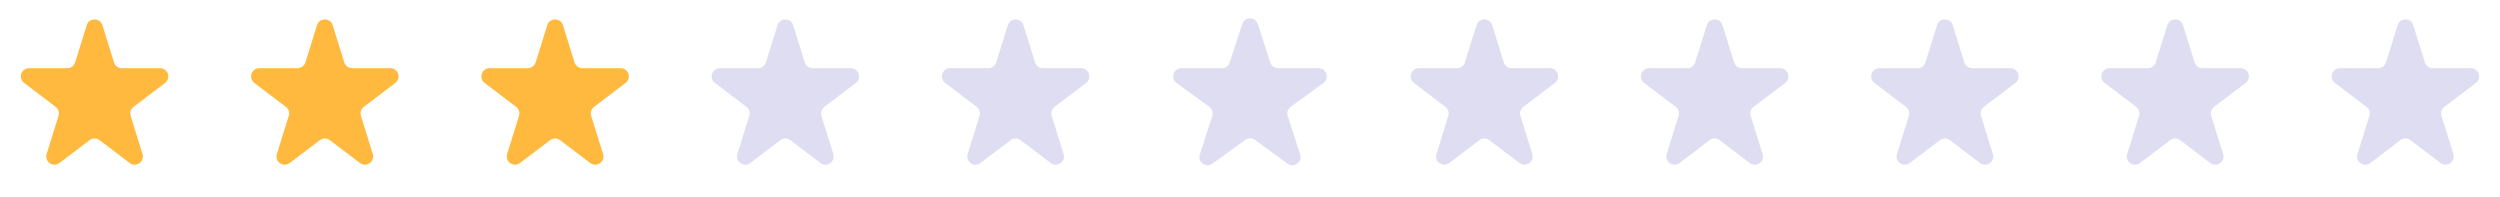 <svg width="304" height="24" viewBox="0 0 304 24" fill="none" xmlns="http://www.w3.org/2000/svg">
<path d="M10.545 3.066C10.837 2.129 12.163 2.129 12.455 3.066L13.863 7.589C13.993 8.007 14.38 8.292 14.818 8.292L19.463 8.292C20.421 8.292 20.831 9.51 20.067 10.089L16.237 12.992C15.901 13.247 15.761 13.684 15.886 14.087L17.332 18.729C17.621 19.658 16.548 20.411 15.773 19.823L12.104 17.042C11.747 16.771 11.253 16.771 10.896 17.042L7.227 19.823C6.452 20.411 5.379 19.658 5.668 18.729L7.114 14.087C7.239 13.684 7.099 13.247 6.763 12.992L2.933 10.089C2.169 9.51 2.579 8.292 3.537 8.292L8.182 8.292C8.62 8.292 9.007 8.007 9.137 7.589L10.545 3.066Z" fill="#FFB93E"/>
<path d="M38.545 3.066C38.837 2.129 40.163 2.129 40.455 3.066L41.863 7.589C41.993 8.007 42.38 8.292 42.818 8.292L47.463 8.292C48.421 8.292 48.831 9.51 48.067 10.089L44.237 12.992C43.901 13.247 43.761 13.684 43.886 14.087L45.332 18.729C45.621 19.658 44.548 20.411 43.773 19.823L40.104 17.042C39.747 16.771 39.253 16.771 38.896 17.042L35.227 19.823C34.452 20.411 33.379 19.658 33.668 18.729L35.114 14.087C35.239 13.684 35.099 13.247 34.763 12.992L30.933 10.089C30.169 9.51 30.579 8.292 31.537 8.292L36.182 8.292C36.62 8.292 37.007 8.007 37.137 7.589L38.545 3.066Z" fill="#FFB93E"/>
<path d="M66.545 3.066C66.837 2.129 68.163 2.129 68.455 3.066L69.863 7.589C69.993 8.007 70.38 8.292 70.818 8.292L75.463 8.292C76.421 8.292 76.831 9.51 76.067 10.089L72.237 12.992C71.901 13.247 71.761 13.684 71.886 14.087L73.332 18.729C73.621 19.658 72.548 20.411 71.773 19.823L68.104 17.042C67.747 16.771 67.253 16.771 66.896 17.042L63.227 19.823C62.452 20.411 61.379 19.658 61.668 18.729L63.114 14.087C63.239 13.684 63.099 13.247 62.763 12.992L58.933 10.089C58.169 9.51 58.579 8.292 59.537 8.292L64.182 8.292C64.62 8.292 65.007 8.007 65.137 7.589L66.545 3.066Z" fill="#FFB93E"/>
<path d="M94.545 3.066C94.837 2.129 96.163 2.129 96.455 3.066L97.863 7.589C97.993 8.007 98.38 8.292 98.818 8.292L103.463 8.292C104.421 8.292 104.831 9.51 104.067 10.089L100.237 12.992C99.901 13.247 99.761 13.684 99.886 14.087L101.332 18.729C101.621 19.658 100.548 20.411 99.773 19.823L96.104 17.042C95.747 16.771 95.253 16.771 94.896 17.042L91.227 19.823C90.452 20.411 89.379 19.658 89.668 18.729L91.114 14.087C91.239 13.684 91.099 13.247 90.763 12.992L86.933 10.089C86.169 9.51 86.579 8.292 87.537 8.292L92.182 8.292C92.62 8.292 93.007 8.007 93.137 7.589L94.545 3.066Z" fill="#B0ABDD" fill-opacity="0.4"/>
<path d="M122.545 3.066C122.837 2.129 124.163 2.129 124.455 3.066L125.863 7.589C125.993 8.007 126.38 8.292 126.818 8.292L131.463 8.292C132.421 8.292 132.831 9.51 132.067 10.089L128.237 12.992C127.901 13.247 127.761 13.684 127.886 14.087L129.332 18.729C129.621 19.658 128.548 20.411 127.773 19.823L124.104 17.042C123.747 16.771 123.253 16.771 122.896 17.042L119.227 19.823C118.452 20.411 117.379 19.658 117.668 18.729L119.114 14.087C119.239 13.684 119.099 13.247 118.763 12.992L114.933 10.089C114.169 9.51 114.579 8.292 115.537 8.292L120.182 8.292C120.62 8.292 121.007 8.007 121.137 7.589L122.545 3.066Z" fill="#B0ABDD" fill-opacity="0.4"/>
<path d="M151.049 2.927C151.348 2.006 152.652 2.006 152.951 2.927L154.47 7.601C154.604 8.013 154.987 8.292 155.421 8.292L160.335 8.292C161.304 8.292 161.706 9.531 160.923 10.101L156.947 12.989C156.597 13.244 156.45 13.695 156.584 14.107L158.102 18.781C158.402 19.703 157.347 20.469 156.564 19.899L152.588 17.011C152.237 16.756 151.763 16.756 151.412 17.011L147.436 19.899C146.653 20.469 145.598 19.703 145.898 18.781L147.416 14.107C147.55 13.695 147.403 13.244 147.053 12.989L143.077 10.101C142.294 9.531 142.696 8.292 143.665 8.292L148.579 8.292C149.013 8.292 149.396 8.013 149.53 7.601L151.049 2.927Z" fill="#B0ABDD" fill-opacity="0.4"/>
<path d="M179.545 3.066C179.837 2.129 181.163 2.129 181.455 3.066L182.863 7.589C182.993 8.007 183.38 8.292 183.818 8.292L188.463 8.292C189.421 8.292 189.831 9.51 189.067 10.089L185.237 12.992C184.901 13.247 184.761 13.684 184.886 14.087L186.332 18.729C186.621 19.658 185.548 20.411 184.773 19.823L181.104 17.042C180.747 16.771 180.253 16.771 179.896 17.042L176.227 19.823C175.452 20.411 174.379 19.658 174.668 18.729L176.114 14.087C176.239 13.684 176.099 13.247 175.763 12.992L171.933 10.089C171.169 9.51 171.579 8.292 172.537 8.292L177.182 8.292C177.62 8.292 178.007 8.007 178.137 7.589L179.545 3.066Z" fill="#B0ABDD" fill-opacity="0.4"/>
<path d="M207.545 3.066C207.837 2.129 209.163 2.129 209.455 3.066L210.863 7.589C210.993 8.007 211.38 8.292 211.818 8.292L216.463 8.292C217.421 8.292 217.831 9.51 217.067 10.089L213.237 12.992C212.901 13.247 212.761 13.684 212.886 14.087L214.332 18.729C214.621 19.658 213.548 20.411 212.773 19.823L209.104 17.042C208.747 16.771 208.253 16.771 207.896 17.042L204.227 19.823C203.452 20.411 202.379 19.658 202.668 18.729L204.114 14.087C204.239 13.684 204.099 13.247 203.763 12.992L199.933 10.089C199.169 9.51 199.579 8.292 200.537 8.292L205.182 8.292C205.62 8.292 206.007 8.007 206.137 7.589L207.545 3.066Z" fill="#B0ABDD" fill-opacity="0.4"/>
<path d="M235.545 3.066C235.837 2.129 237.163 2.129 237.455 3.066L238.863 7.589C238.993 8.007 239.38 8.292 239.818 8.292L244.463 8.292C245.421 8.292 245.831 9.51 245.067 10.089L241.237 12.992C240.901 13.247 240.761 13.684 240.886 14.087L242.332 18.729C242.621 19.658 241.548 20.411 240.773 19.823L237.104 17.042C236.747 16.771 236.253 16.771 235.896 17.042L232.227 19.823C231.452 20.411 230.379 19.658 230.668 18.729L232.114 14.087C232.239 13.684 232.099 13.247 231.763 12.992L227.933 10.089C227.169 9.51 227.579 8.292 228.537 8.292L233.182 8.292C233.62 8.292 234.007 8.007 234.137 7.589L235.545 3.066Z" fill="#B0ABDD" fill-opacity="0.4"/>
<path d="M263.545 3.066C263.837 2.129 265.163 2.129 265.455 3.066L266.863 7.589C266.993 8.007 267.38 8.292 267.818 8.292L272.463 8.292C273.421 8.292 273.831 9.51 273.067 10.089L269.237 12.992C268.901 13.247 268.761 13.684 268.886 14.087L270.332 18.729C270.621 19.658 269.548 20.411 268.773 19.823L265.104 17.042C264.747 16.771 264.253 16.771 263.896 17.042L260.227 19.823C259.452 20.411 258.379 19.658 258.668 18.729L260.114 14.087C260.239 13.684 260.099 13.247 259.763 12.992L255.933 10.089C255.169 9.51 255.579 8.292 256.537 8.292L261.182 8.292C261.62 8.292 262.007 8.007 262.137 7.589L263.545 3.066Z" fill="#B0ABDD" fill-opacity="0.4"/>
<path d="M291.545 3.066C291.837 2.129 293.163 2.129 293.455 3.066L294.863 7.589C294.993 8.007 295.38 8.292 295.818 8.292L300.463 8.292C301.421 8.292 301.831 9.51 301.067 10.089L297.237 12.992C296.901 13.247 296.761 13.684 296.886 14.087L298.332 18.729C298.621 19.658 297.548 20.411 296.773 19.823L293.104 17.042C292.747 16.771 292.253 16.771 291.896 17.042L288.227 19.823C287.452 20.411 286.379 19.658 286.668 18.729L288.114 14.087C288.239 13.684 288.099 13.247 287.763 12.992L283.933 10.089C283.169 9.51 283.579 8.292 284.537 8.292L289.182 8.292C289.62 8.292 290.007 8.007 290.137 7.589L291.545 3.066Z" fill="#B0ABDD" fill-opacity="0.4"/>
</svg>
